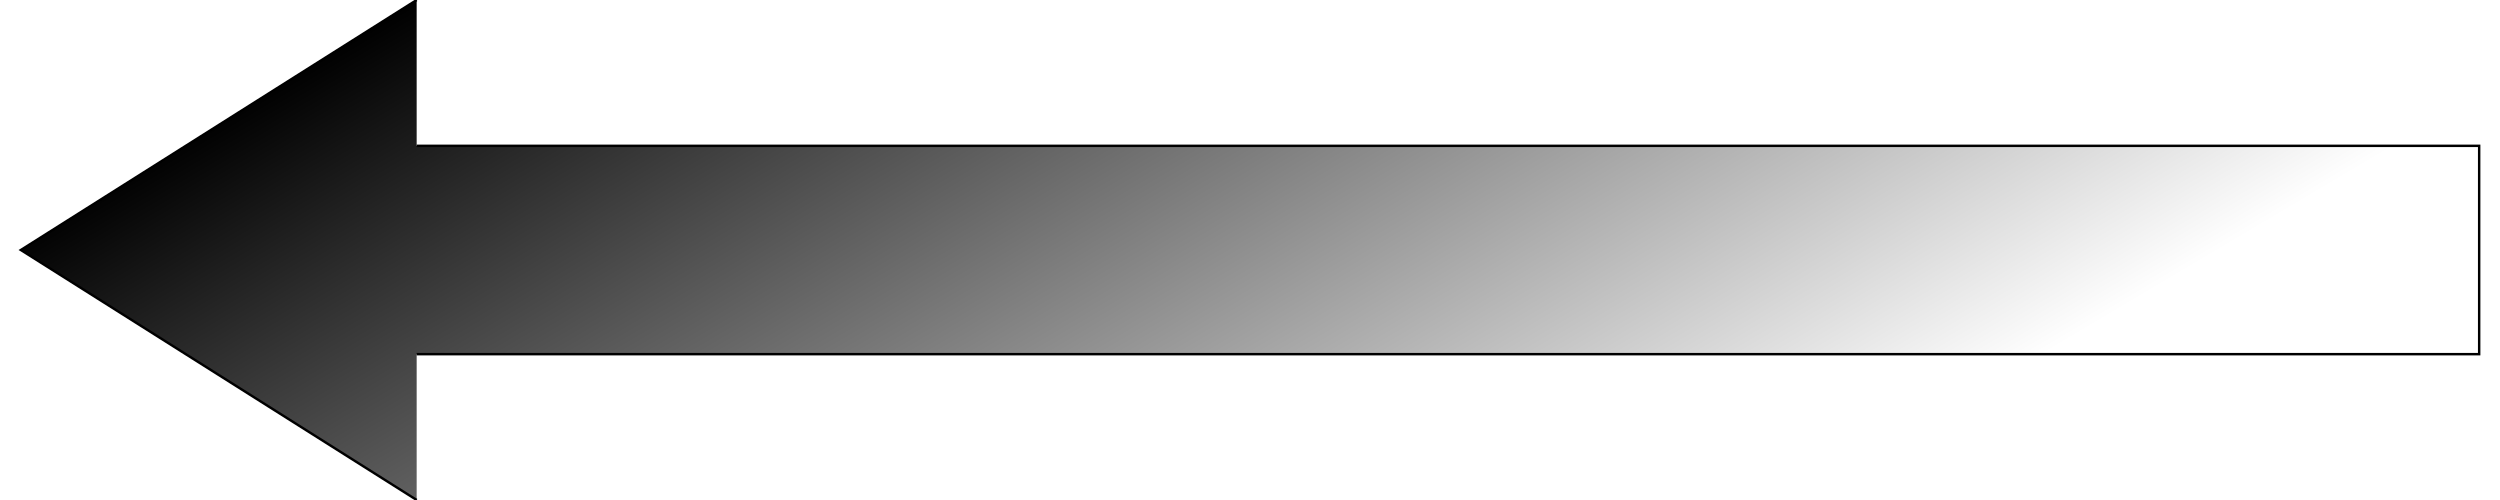 <svg xmlns="http://www.w3.org/2000/svg" viewBox="0 0 120 24" xmlns:xlink="http://www.w3.org/1999/xlink"><defs><linearGradient id="a" y1="152.36" x1="210" y2="442.36" x2="700" gradientUnits="userSpaceOnUse"><stop/><stop offset="1" stop-opacity="0"/></linearGradient><linearGradient xlink:href="#a" id="b" y1="128.92" x1="130.22" y2="514.09" gradientUnits="userSpaceOnUse" x2="674.01" gradientTransform="matrix(.131 0 0 .055-.129 125.64)"/></defs><path fill="url(#b)" fill-rule="evenodd" stroke="#000" stroke-width=".117" d="m18.872 131.67l-19 12 19 12m0-7h99v-10h-99" transform="translate(1.128-131.67)"/></svg>